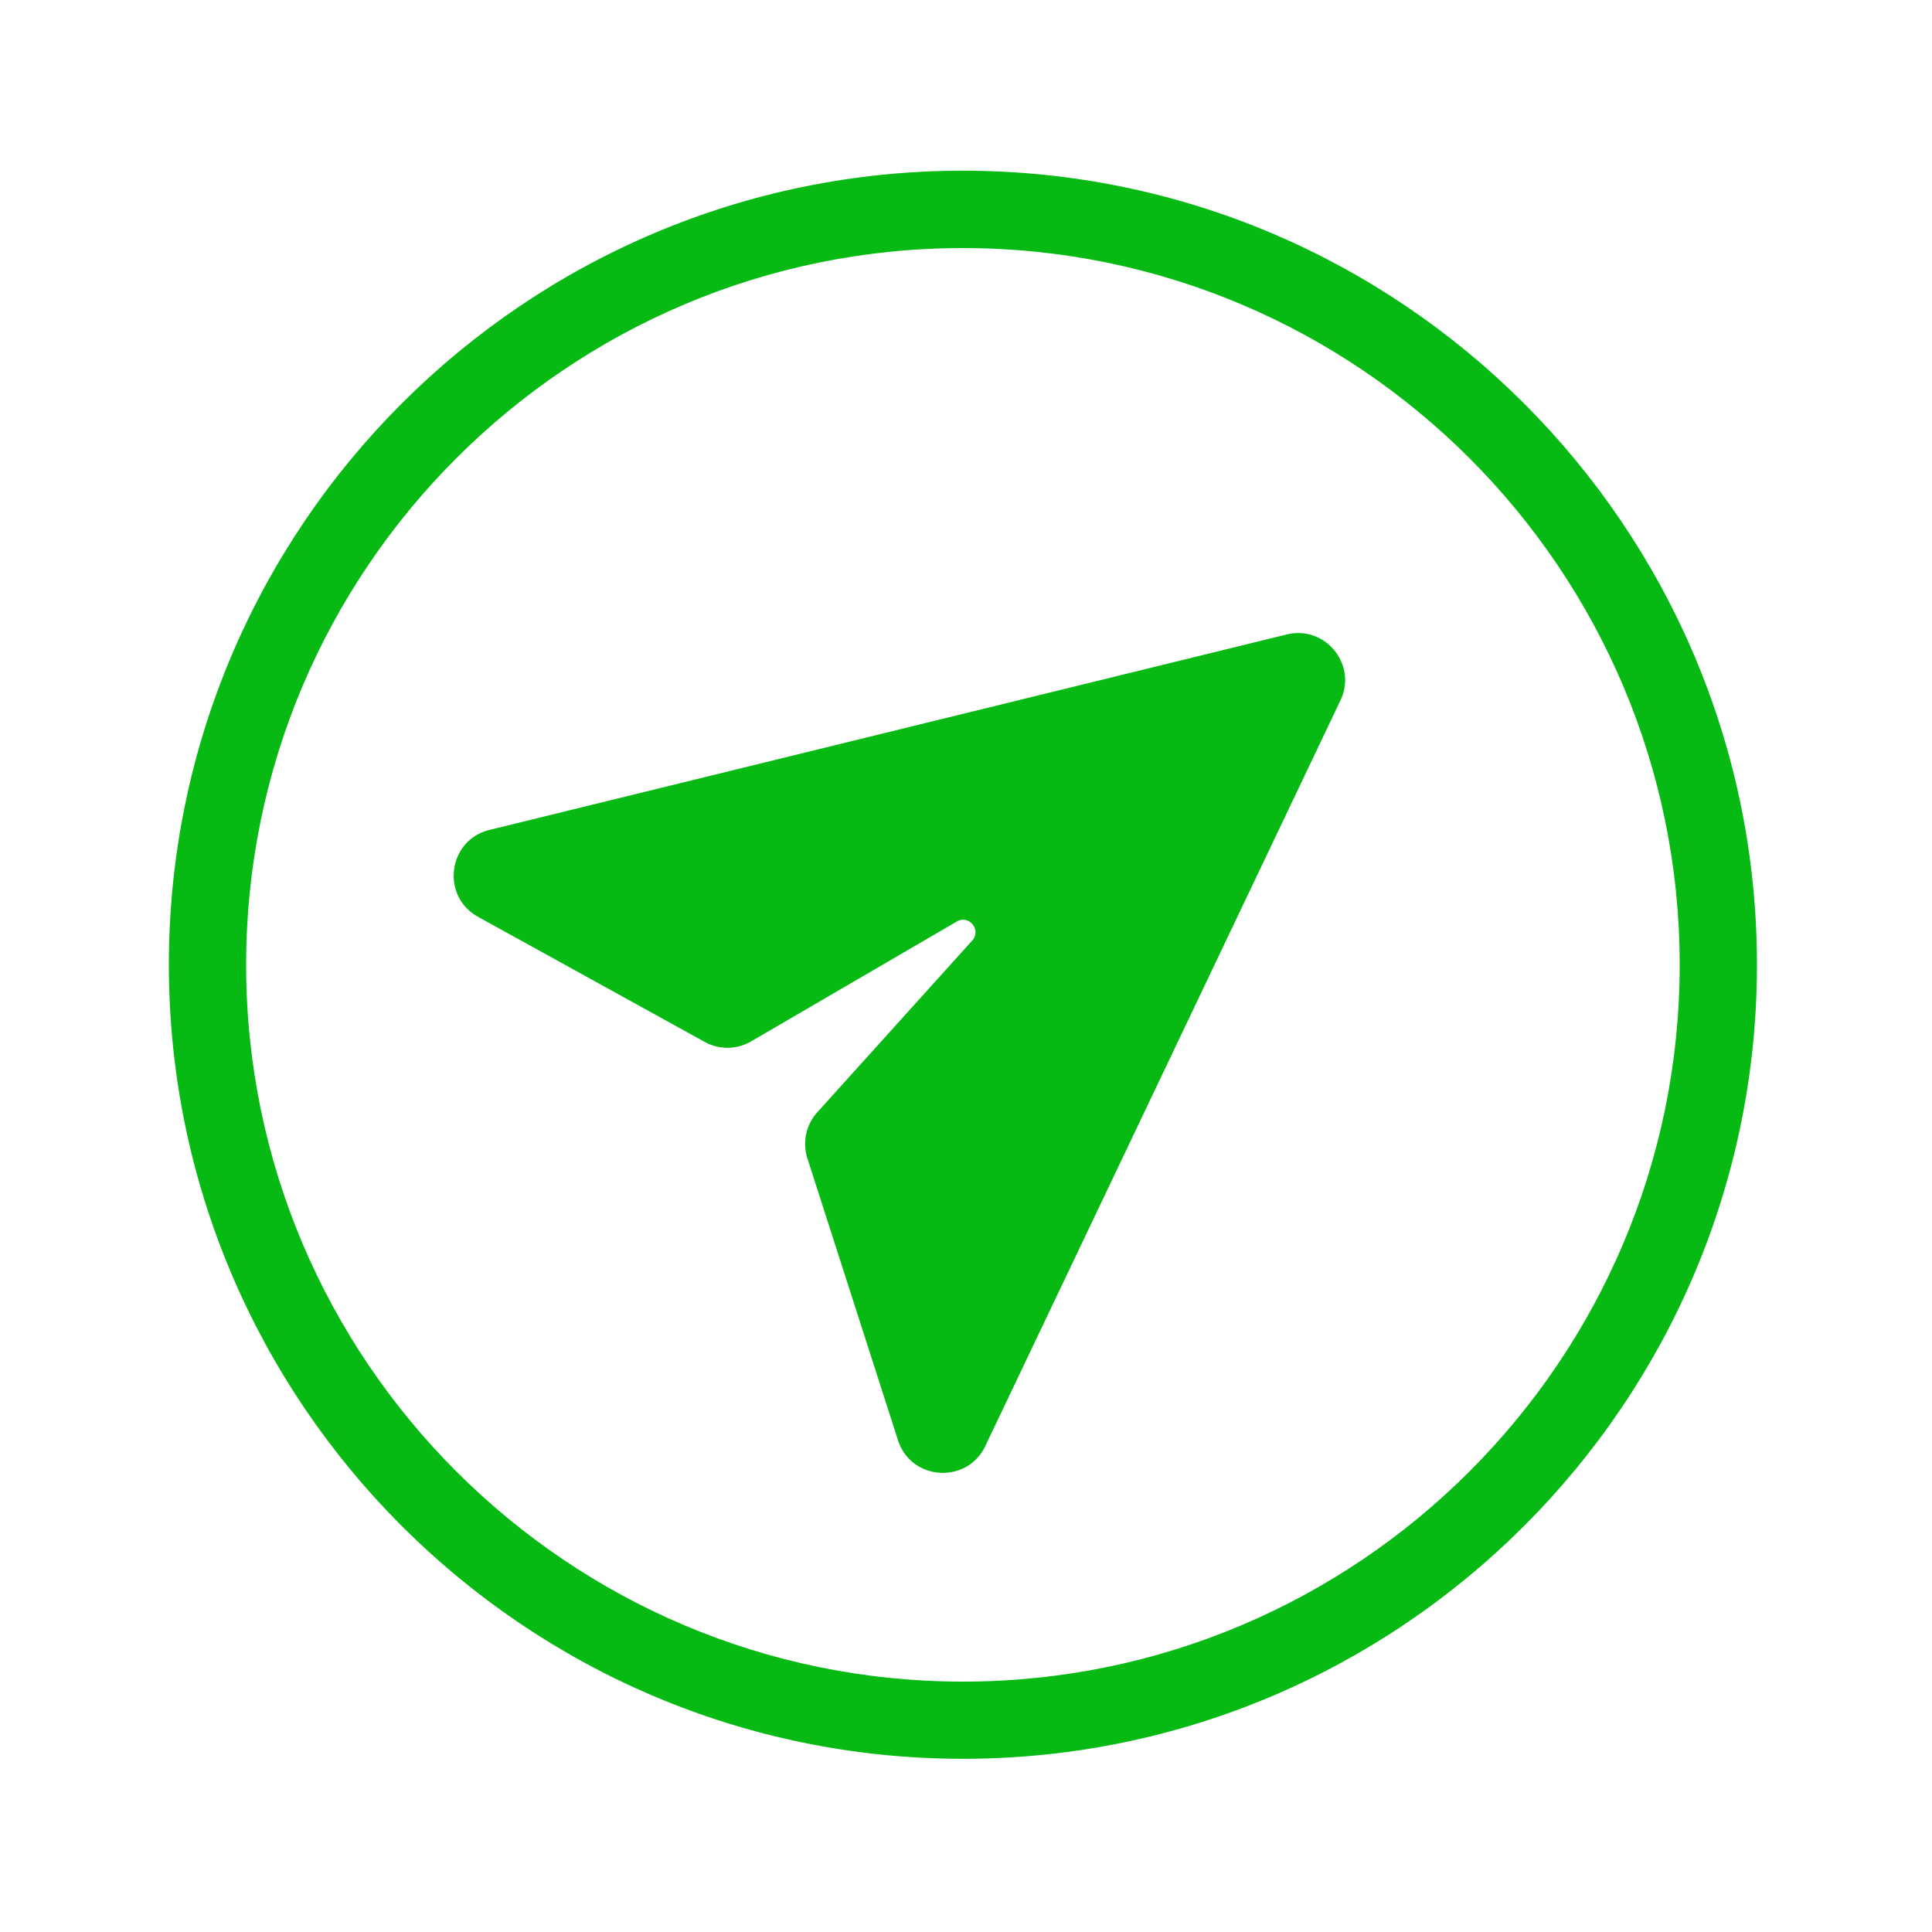 <?xml version="1.0" standalone="no"?><!DOCTYPE svg PUBLIC "-//W3C//DTD SVG 1.1//EN" "http://www.w3.org/Graphics/SVG/1.1/DTD/svg11.dtd"><svg t="1728627759669" class="icon" viewBox="0 0 1024 1024" version="1.1" xmlns="http://www.w3.org/2000/svg" p-id="18897" xmlns:xlink="http://www.w3.org/1999/xlink" width="200" height="200"><path d="M510.362 90.47c-232.09 0-420.864 188.826-420.864 420.864 0 232.09 188.826 420.864 420.864 420.864s420.864-188.826 420.864-420.864-188.774-420.864-420.864-420.864z m0 800.819c-209.51 0-379.904-170.445-379.904-379.904 0-209.51 170.445-379.904 379.904-379.904 209.51 0 379.904 170.445 379.904 379.904 0 209.459-170.445 379.904-379.904 379.904z" fill="#07ba13" p-id="18898"></path><path d="M259.482 439.859l422.502-103.578c20.429-5.018 37.53 15.974 28.467 34.97L522.24 766.413c-9.728 20.378-39.373 18.432-46.285-3.072l-48.026-149.402a25.068 25.068 0 0 1 5.222-24.371l82.125-91.034c5.018-5.581-1.69-13.926-8.192-10.086l-108.954 63.488a24.986 24.986 0 0 1-24.627 0.307L253.389 485.939c-19.917-11.008-15.974-40.704 6.093-46.08z" fill="#07ba13" p-id="18899"></path></svg>